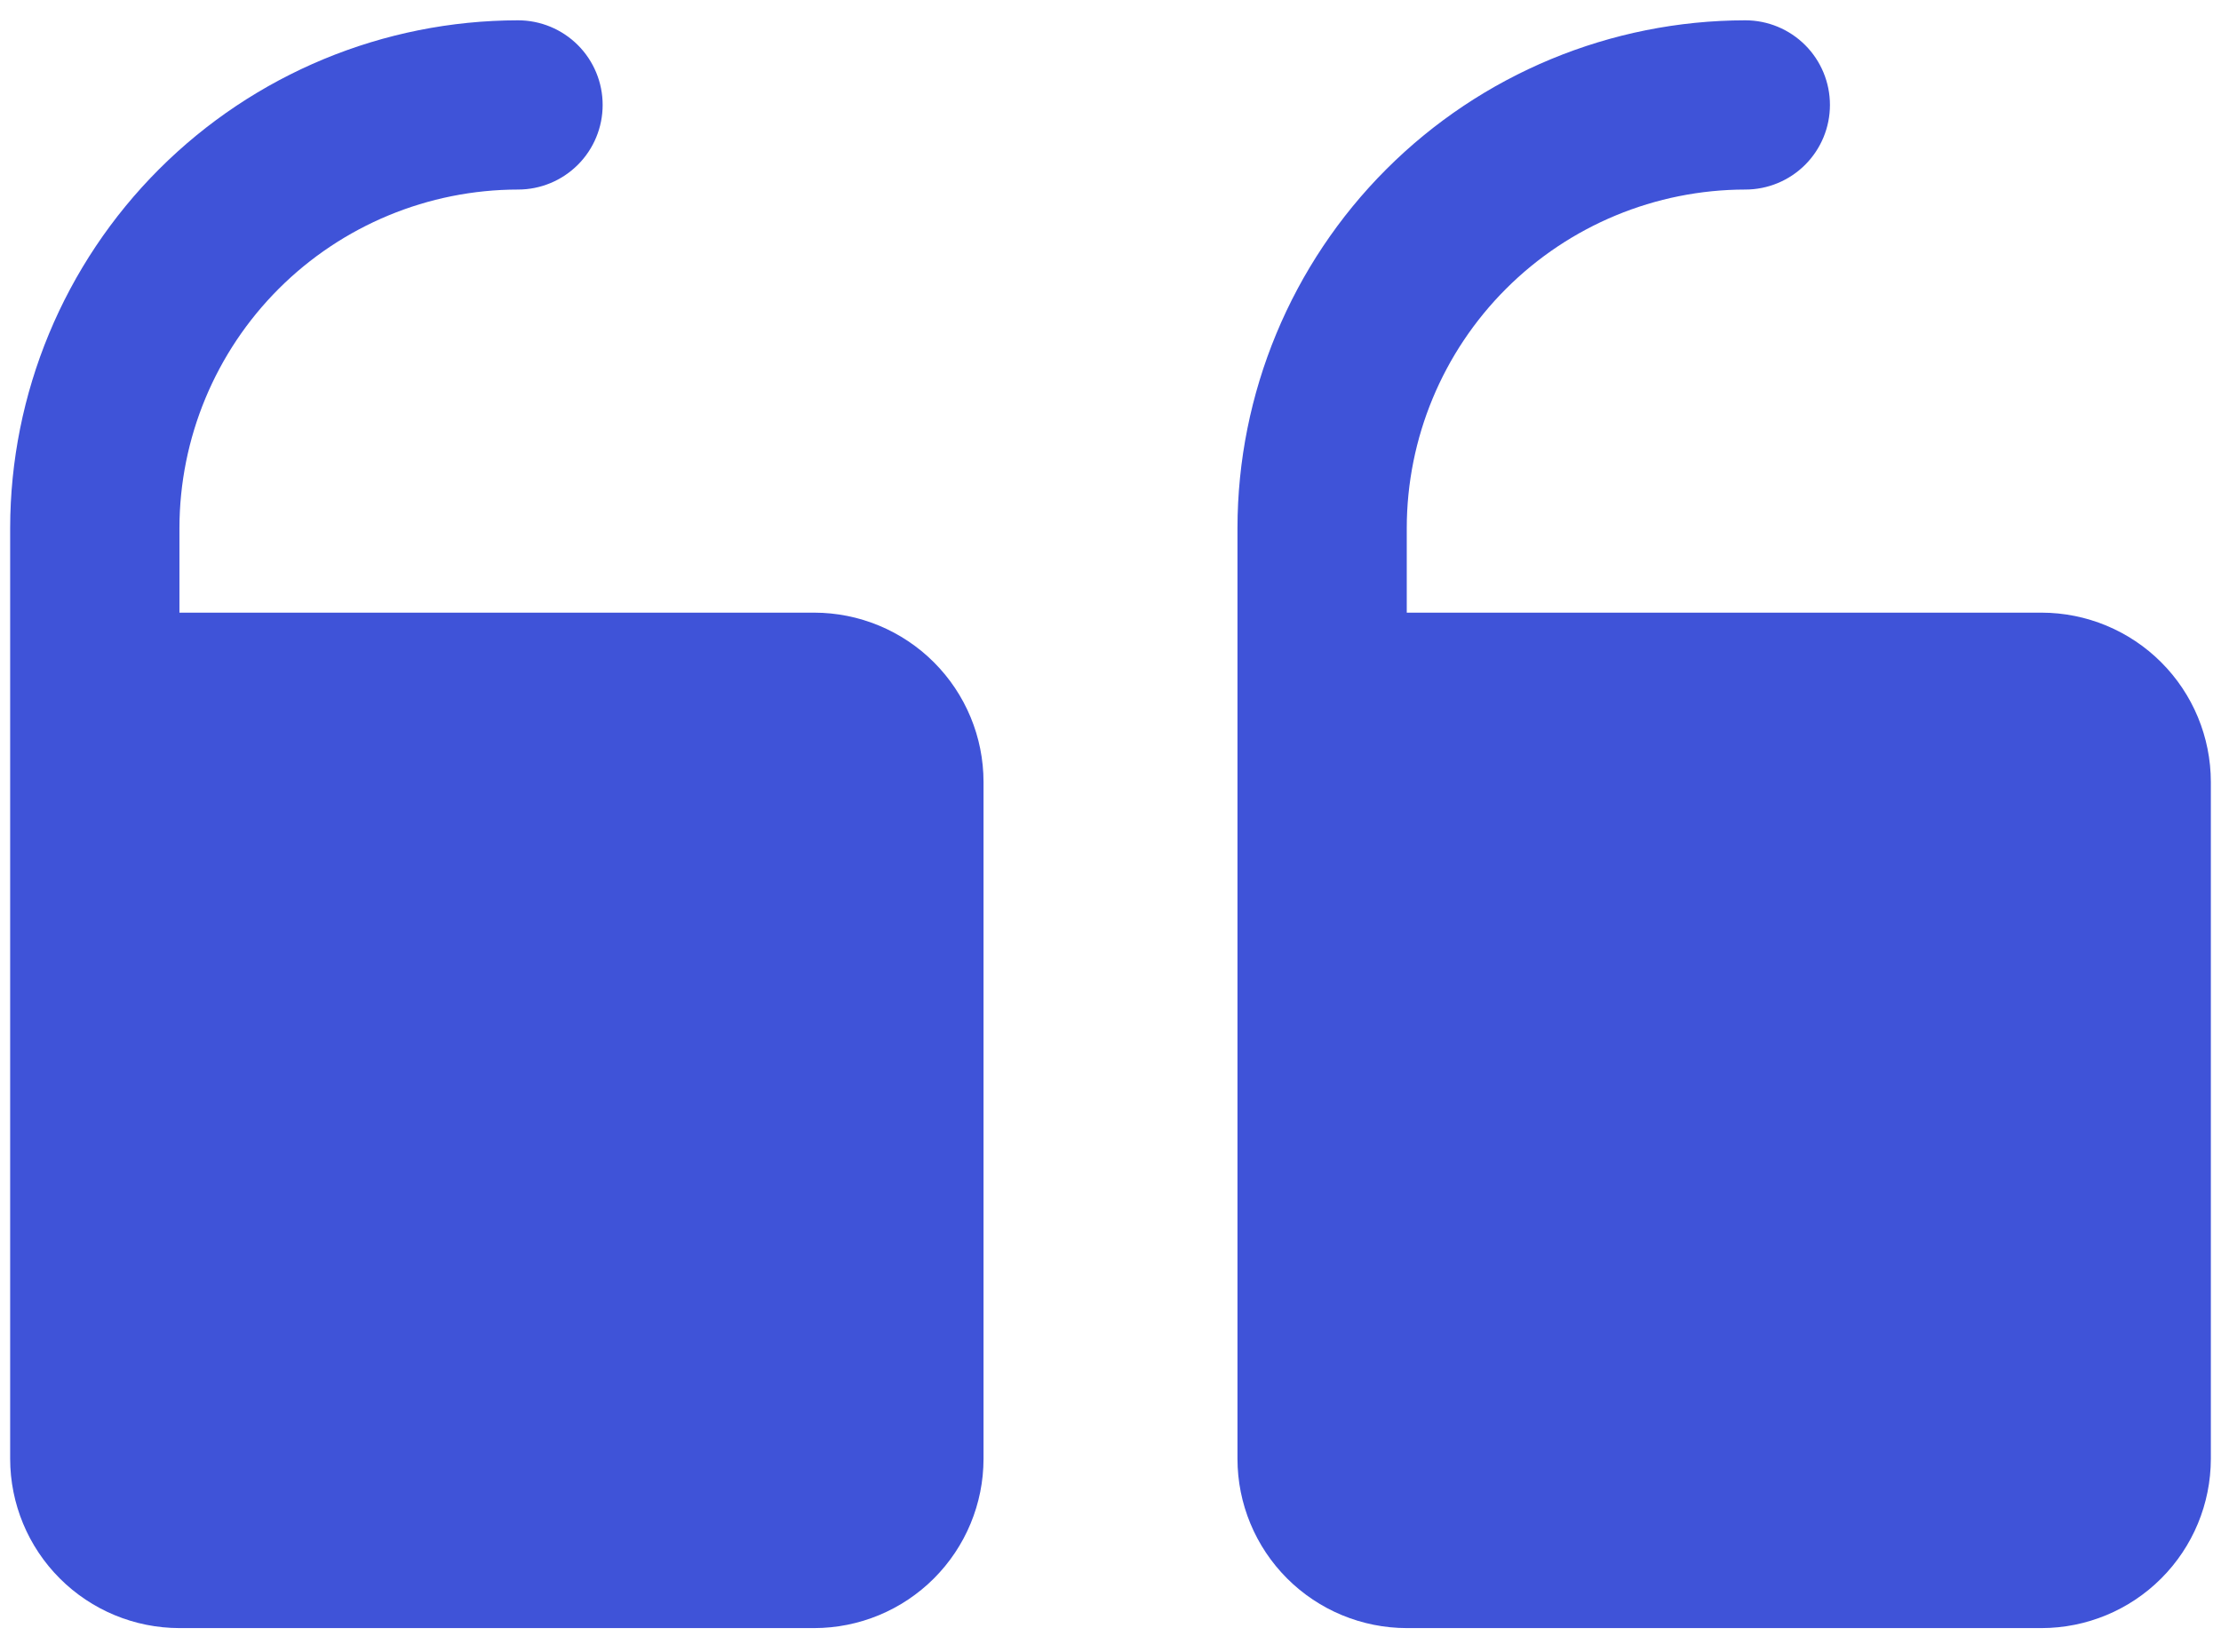 <svg width="82" height="61" viewBox="0 0 82 61" fill="none" xmlns="http://www.w3.org/2000/svg">
<path d="M45.688 53.875V19.5C45.693 14.529 47.67 9.763 51.185 6.248C54.7 2.733 59.466 0.756 64.438 0.75C65.266 0.75 66.061 1.079 66.647 1.665C67.233 2.251 67.562 3.046 67.562 3.875C67.562 4.704 67.233 5.499 66.647 6.085C66.061 6.671 65.266 7 64.438 7C61.123 7.004 57.946 8.322 55.603 10.665C53.259 13.009 51.941 16.186 51.938 19.5V22.625H75.375C77.032 22.627 78.621 23.286 79.792 24.458C80.964 25.629 81.623 27.218 81.625 28.875V53.875C81.623 55.532 80.964 57.121 79.792 58.292C78.621 59.464 77.032 60.123 75.375 60.125H51.938C50.281 60.123 48.692 59.464 47.52 58.292C46.349 57.121 45.689 55.532 45.688 53.875ZM6.625 60.125H30.062C31.72 60.123 33.308 59.464 34.48 58.292C35.651 57.121 36.311 55.532 36.312 53.875V28.875C36.311 27.218 35.651 25.629 34.48 24.458C33.308 23.286 31.72 22.627 30.062 22.625H6.625V19.5C6.629 16.186 7.947 13.009 10.29 10.665C12.634 8.322 15.811 7.004 19.125 7C19.954 7 20.749 6.671 21.335 6.085C21.921 5.499 22.25 4.704 22.25 3.875C22.25 3.046 21.921 2.251 21.335 1.665C20.749 1.079 19.954 0.75 19.125 0.75C14.154 0.756 9.388 2.733 5.873 6.248C2.358 9.763 0.381 14.529 0.375 19.5V53.875C0.377 55.532 1.036 57.121 2.208 58.292C3.379 59.464 4.968 60.123 6.625 60.125Z" fill="#3F53D8"/>
</svg>
